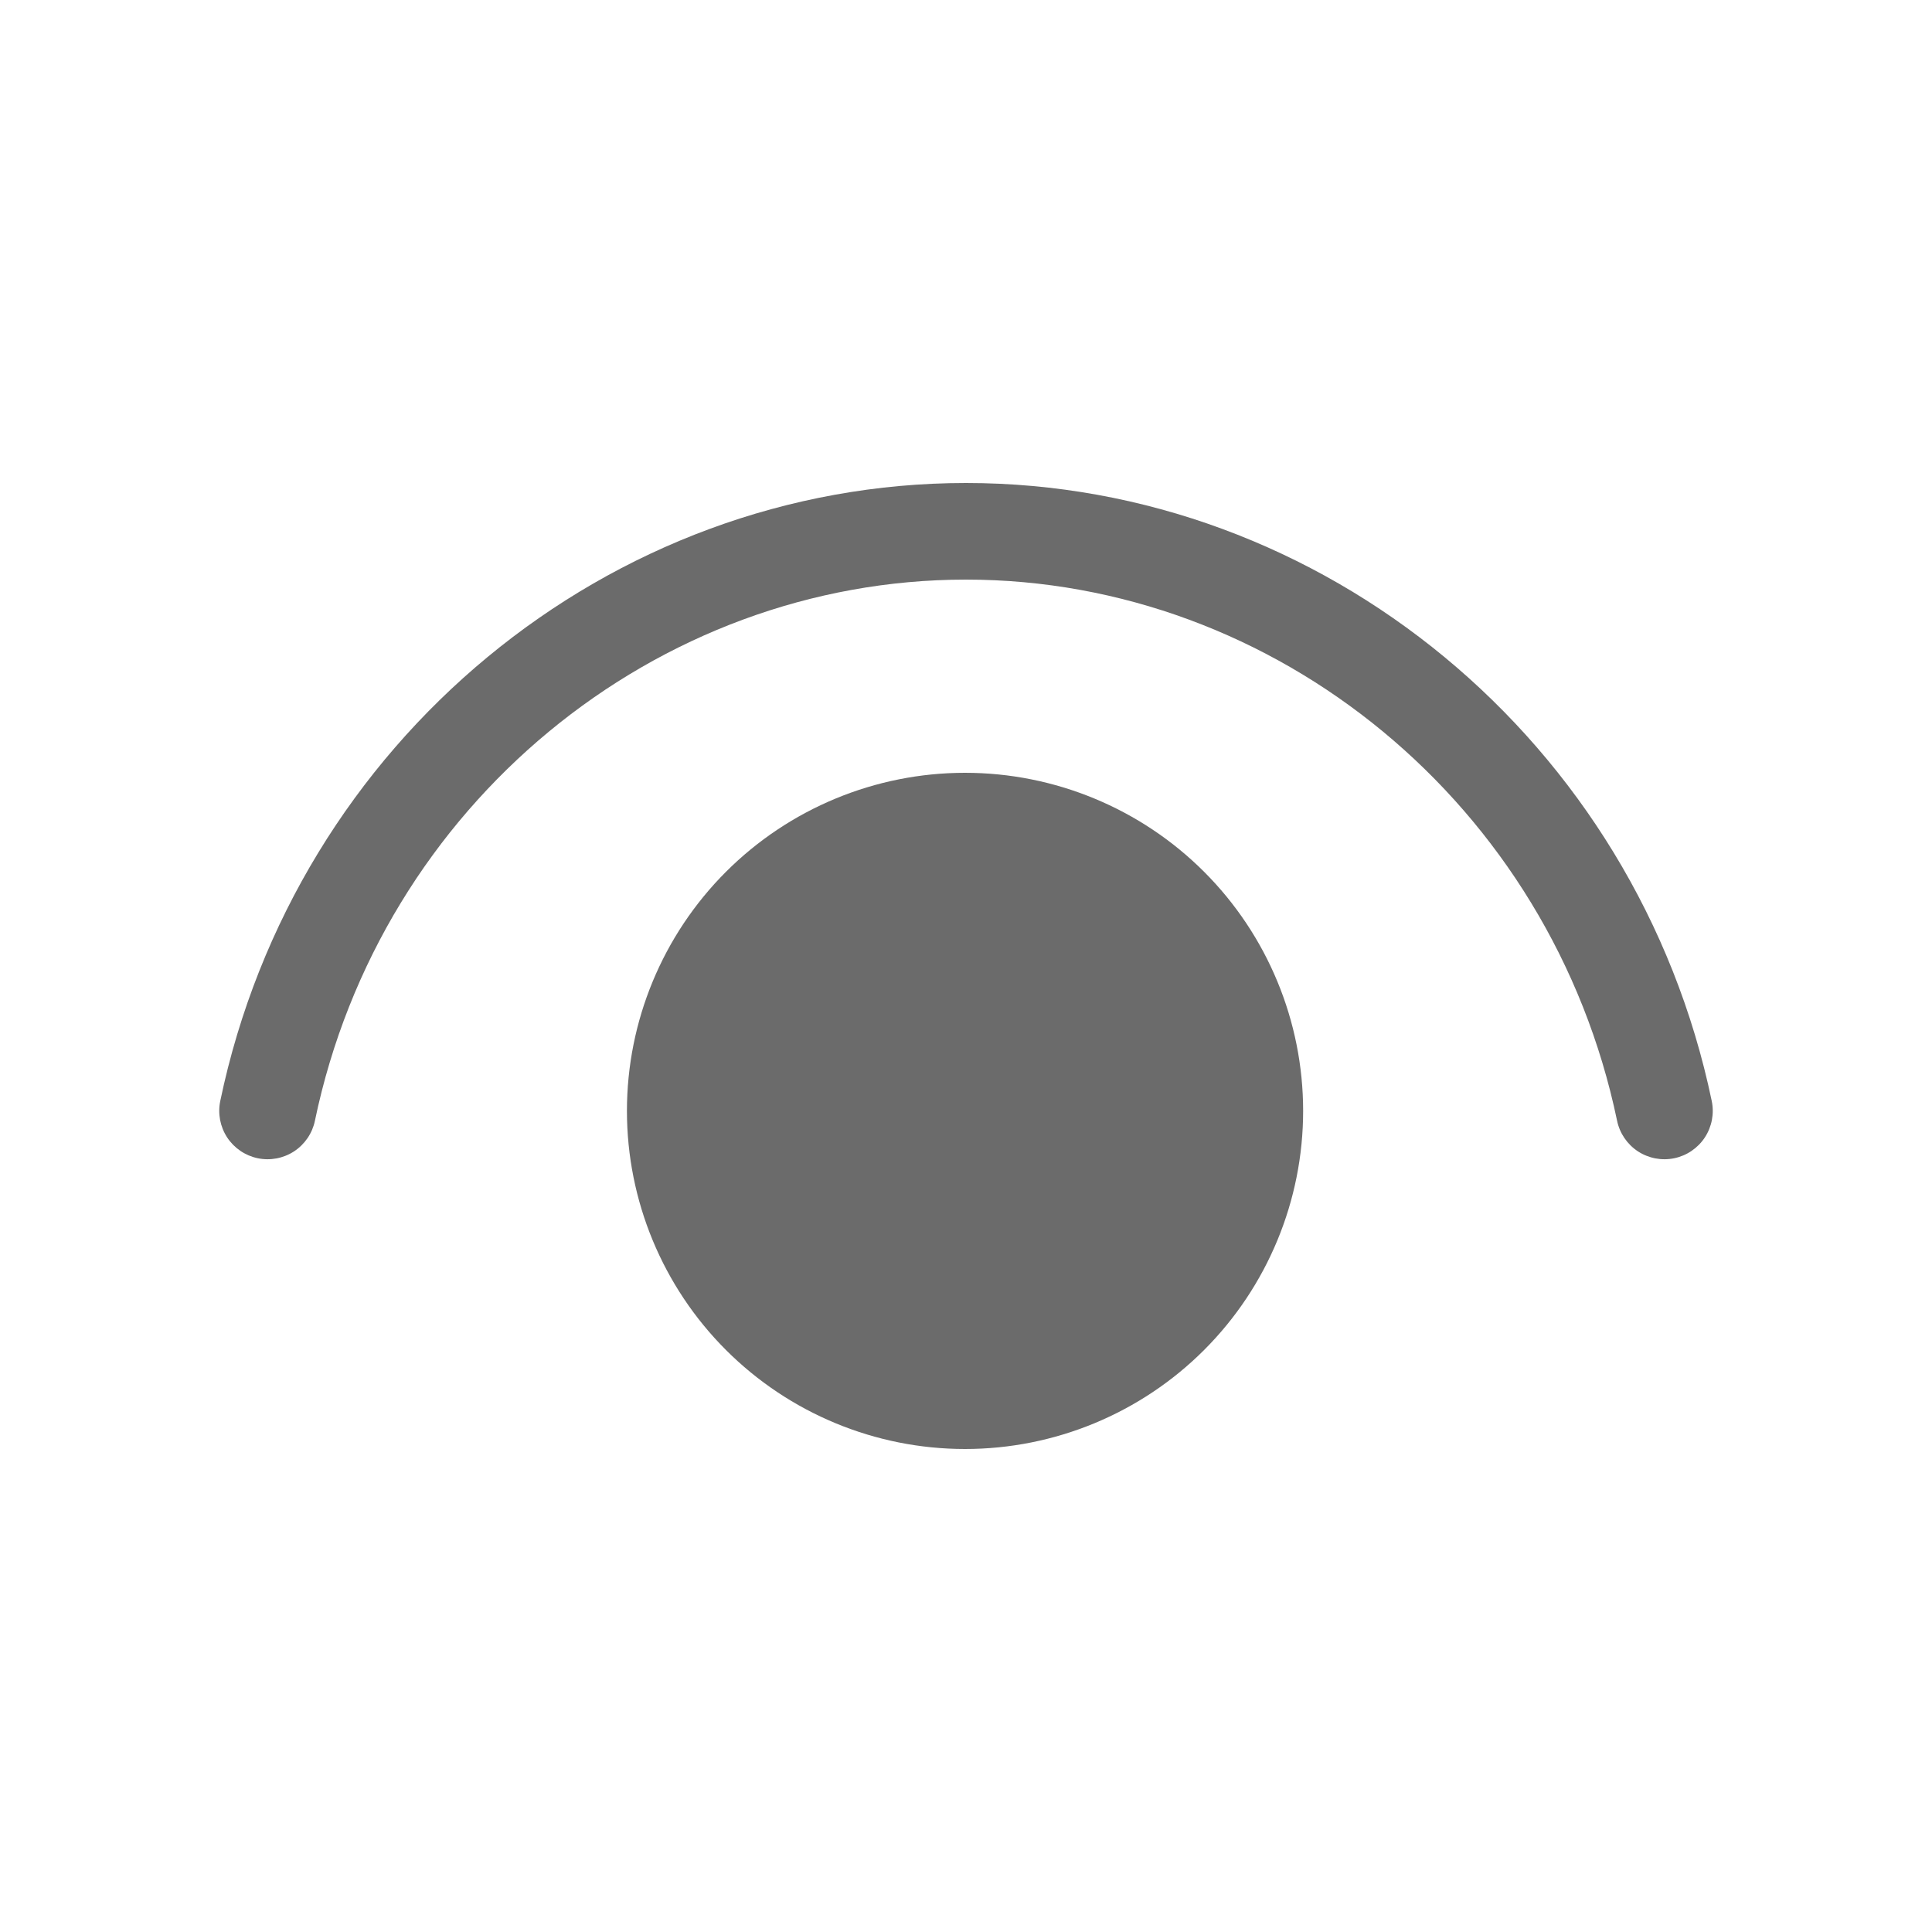 <svg width="20" height="20" viewBox="0 0 20 20" fill="#6b6b6b" xmlns="http://www.w3.org/2000/svg">
<path d="M3.26 11.602C3.942 8.327 6.793 6 10 6C13.206 6 16.057 8.327 16.74 11.602C16.767 11.732 16.845 11.846 16.956 11.919C17.067 11.991 17.202 12.017 17.332 11.99C17.462 11.963 17.576 11.885 17.649 11.774C17.721 11.663 17.747 11.528 17.72 11.398C16.943 7.673 13.693 5 10 5C6.307 5 3.057 7.673 2.28 11.398C2.253 11.528 2.279 11.663 2.351 11.774C2.424 11.885 2.538 11.963 2.668 11.99C2.798 12.017 2.933 11.991 3.044 11.919C3.155 11.846 3.233 11.732 3.26 11.602Z"/>
<path d="M9.99 8C10.918 8 11.809 8.369 12.465 9.025C13.121 9.681 13.49 10.572 13.49 11.5C13.49 12.428 13.121 13.319 12.465 13.975C11.809 14.631 10.918 15 9.99 15C9.062 15 8.171 14.631 7.515 13.975C6.859 13.319 6.49 12.428 6.49 11.5C6.49 10.572 6.859 9.681 7.515 9.025C8.171 8.369 9.062 8 9.99 8Z"/>
</svg>
